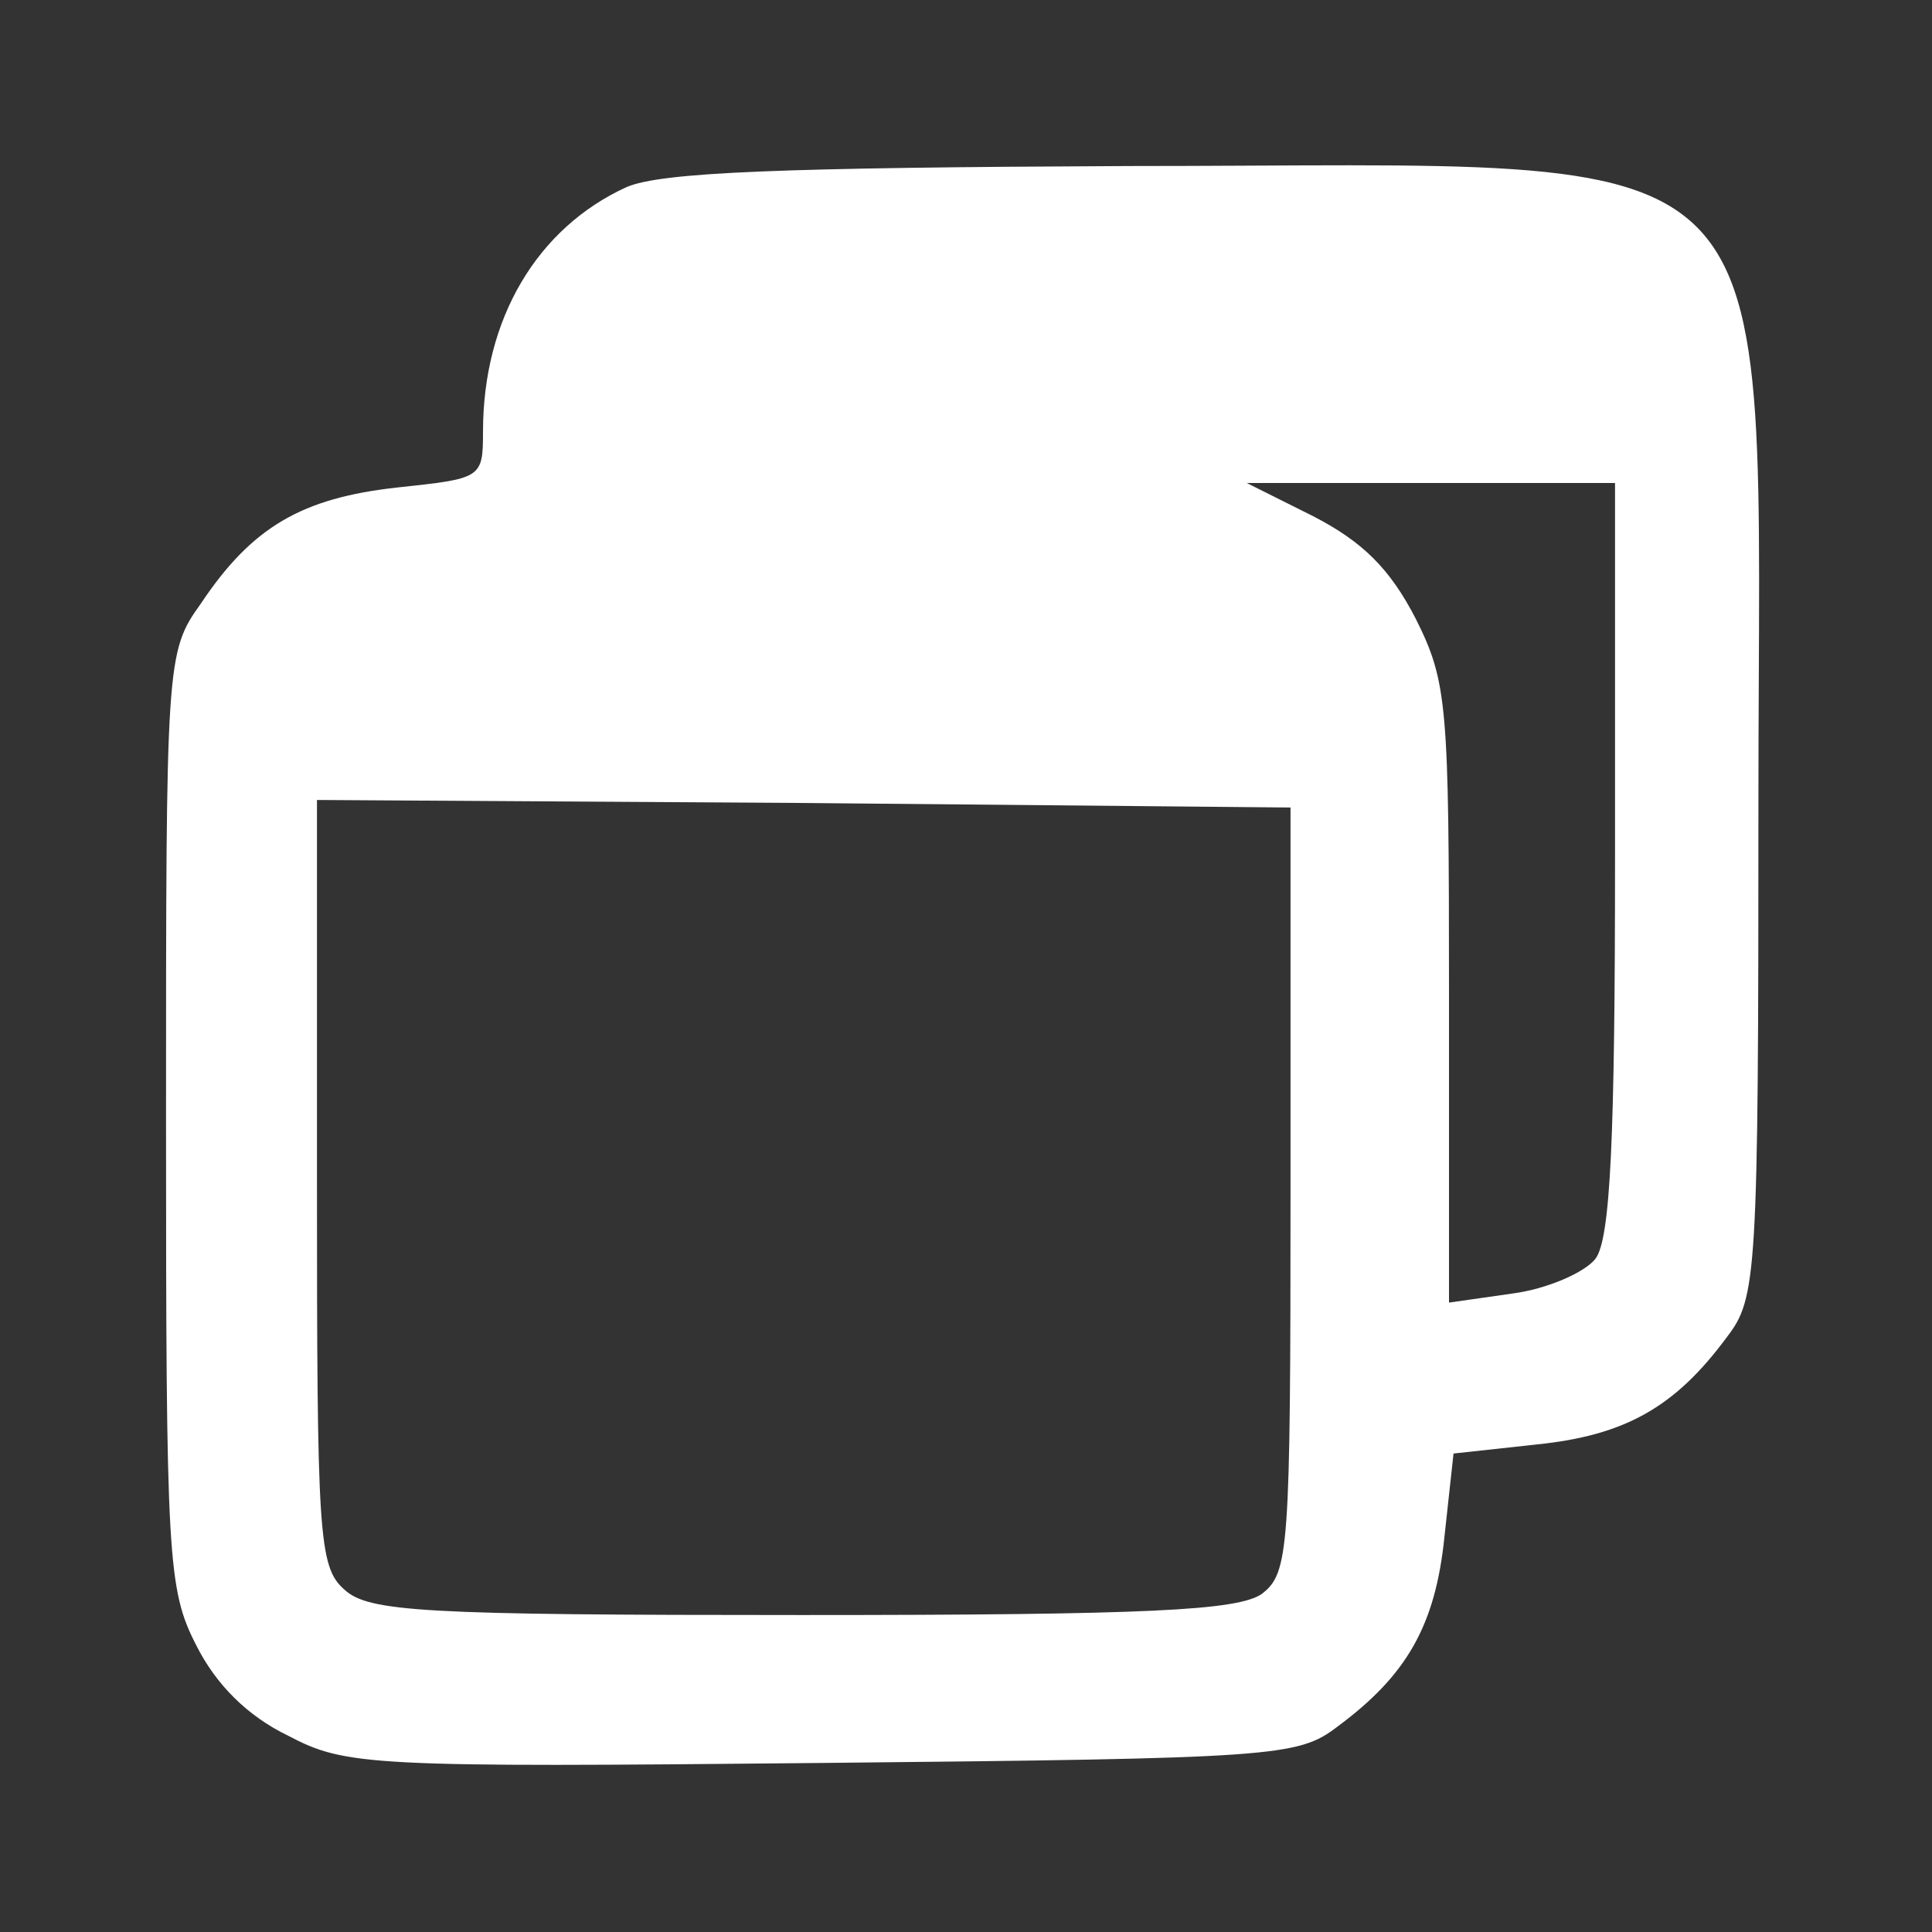<?xml version="1.0" standalone="no"?>
<!DOCTYPE svg PUBLIC "-//W3C//DTD SVG 20010904//EN"
 "http://www.w3.org/TR/2001/REC-SVG-20010904/DTD/svg10.dtd">
<svg version="1.0" xmlns="http://www.w3.org/2000/svg"
 width="128pt" height="128pt" viewBox="0 0 128 128"
 preserveAspectRatio="xMidYMid meet">

<rect x="0" y="0" width="128" height="128" fill="#333333" stroke="none"/>

<g transform="translate(0,128) scale(0.1,-0.1)"
fill="#fff" stroke="none">
<path d="M415 1156 c-59 -27 -95 -87 -95 -162 0 -31 -1 -31 -57 -37 -63 -7
-96 -26 -130 -77 -23 -32 -23 -38 -23 -342 0 -290 1 -311 20 -348 13 -26 34
-47 61 -60 38 -20 54 -21 354 -18 299 3 315 4 341 24 46 34 65 67 71 126 l6
55 55 6 c59 6 92 25 126 71 20 26 21 40 21 354 0 454 31 422 -417 422 -230 -1
-310 -4 -333 -14z m655 -444 c0 -186 -3 -253 -13 -266 -7 -9 -32 -20 -55 -23
l-42 -6 0 205 c0 191 -1 206 -22 248 -17 33 -35 51 -68 68 l-44 22 122 0 122
0 0 -248z m-215 -220 c0 -240 -1 -254 -19 -268 -16 -11 -75 -14 -305 -14 -251
0 -287 2 -303 17 -17 15 -18 37 -18 270 l0 253 323 -2 322 -3 0 -253z"/>
</g>
</svg>
